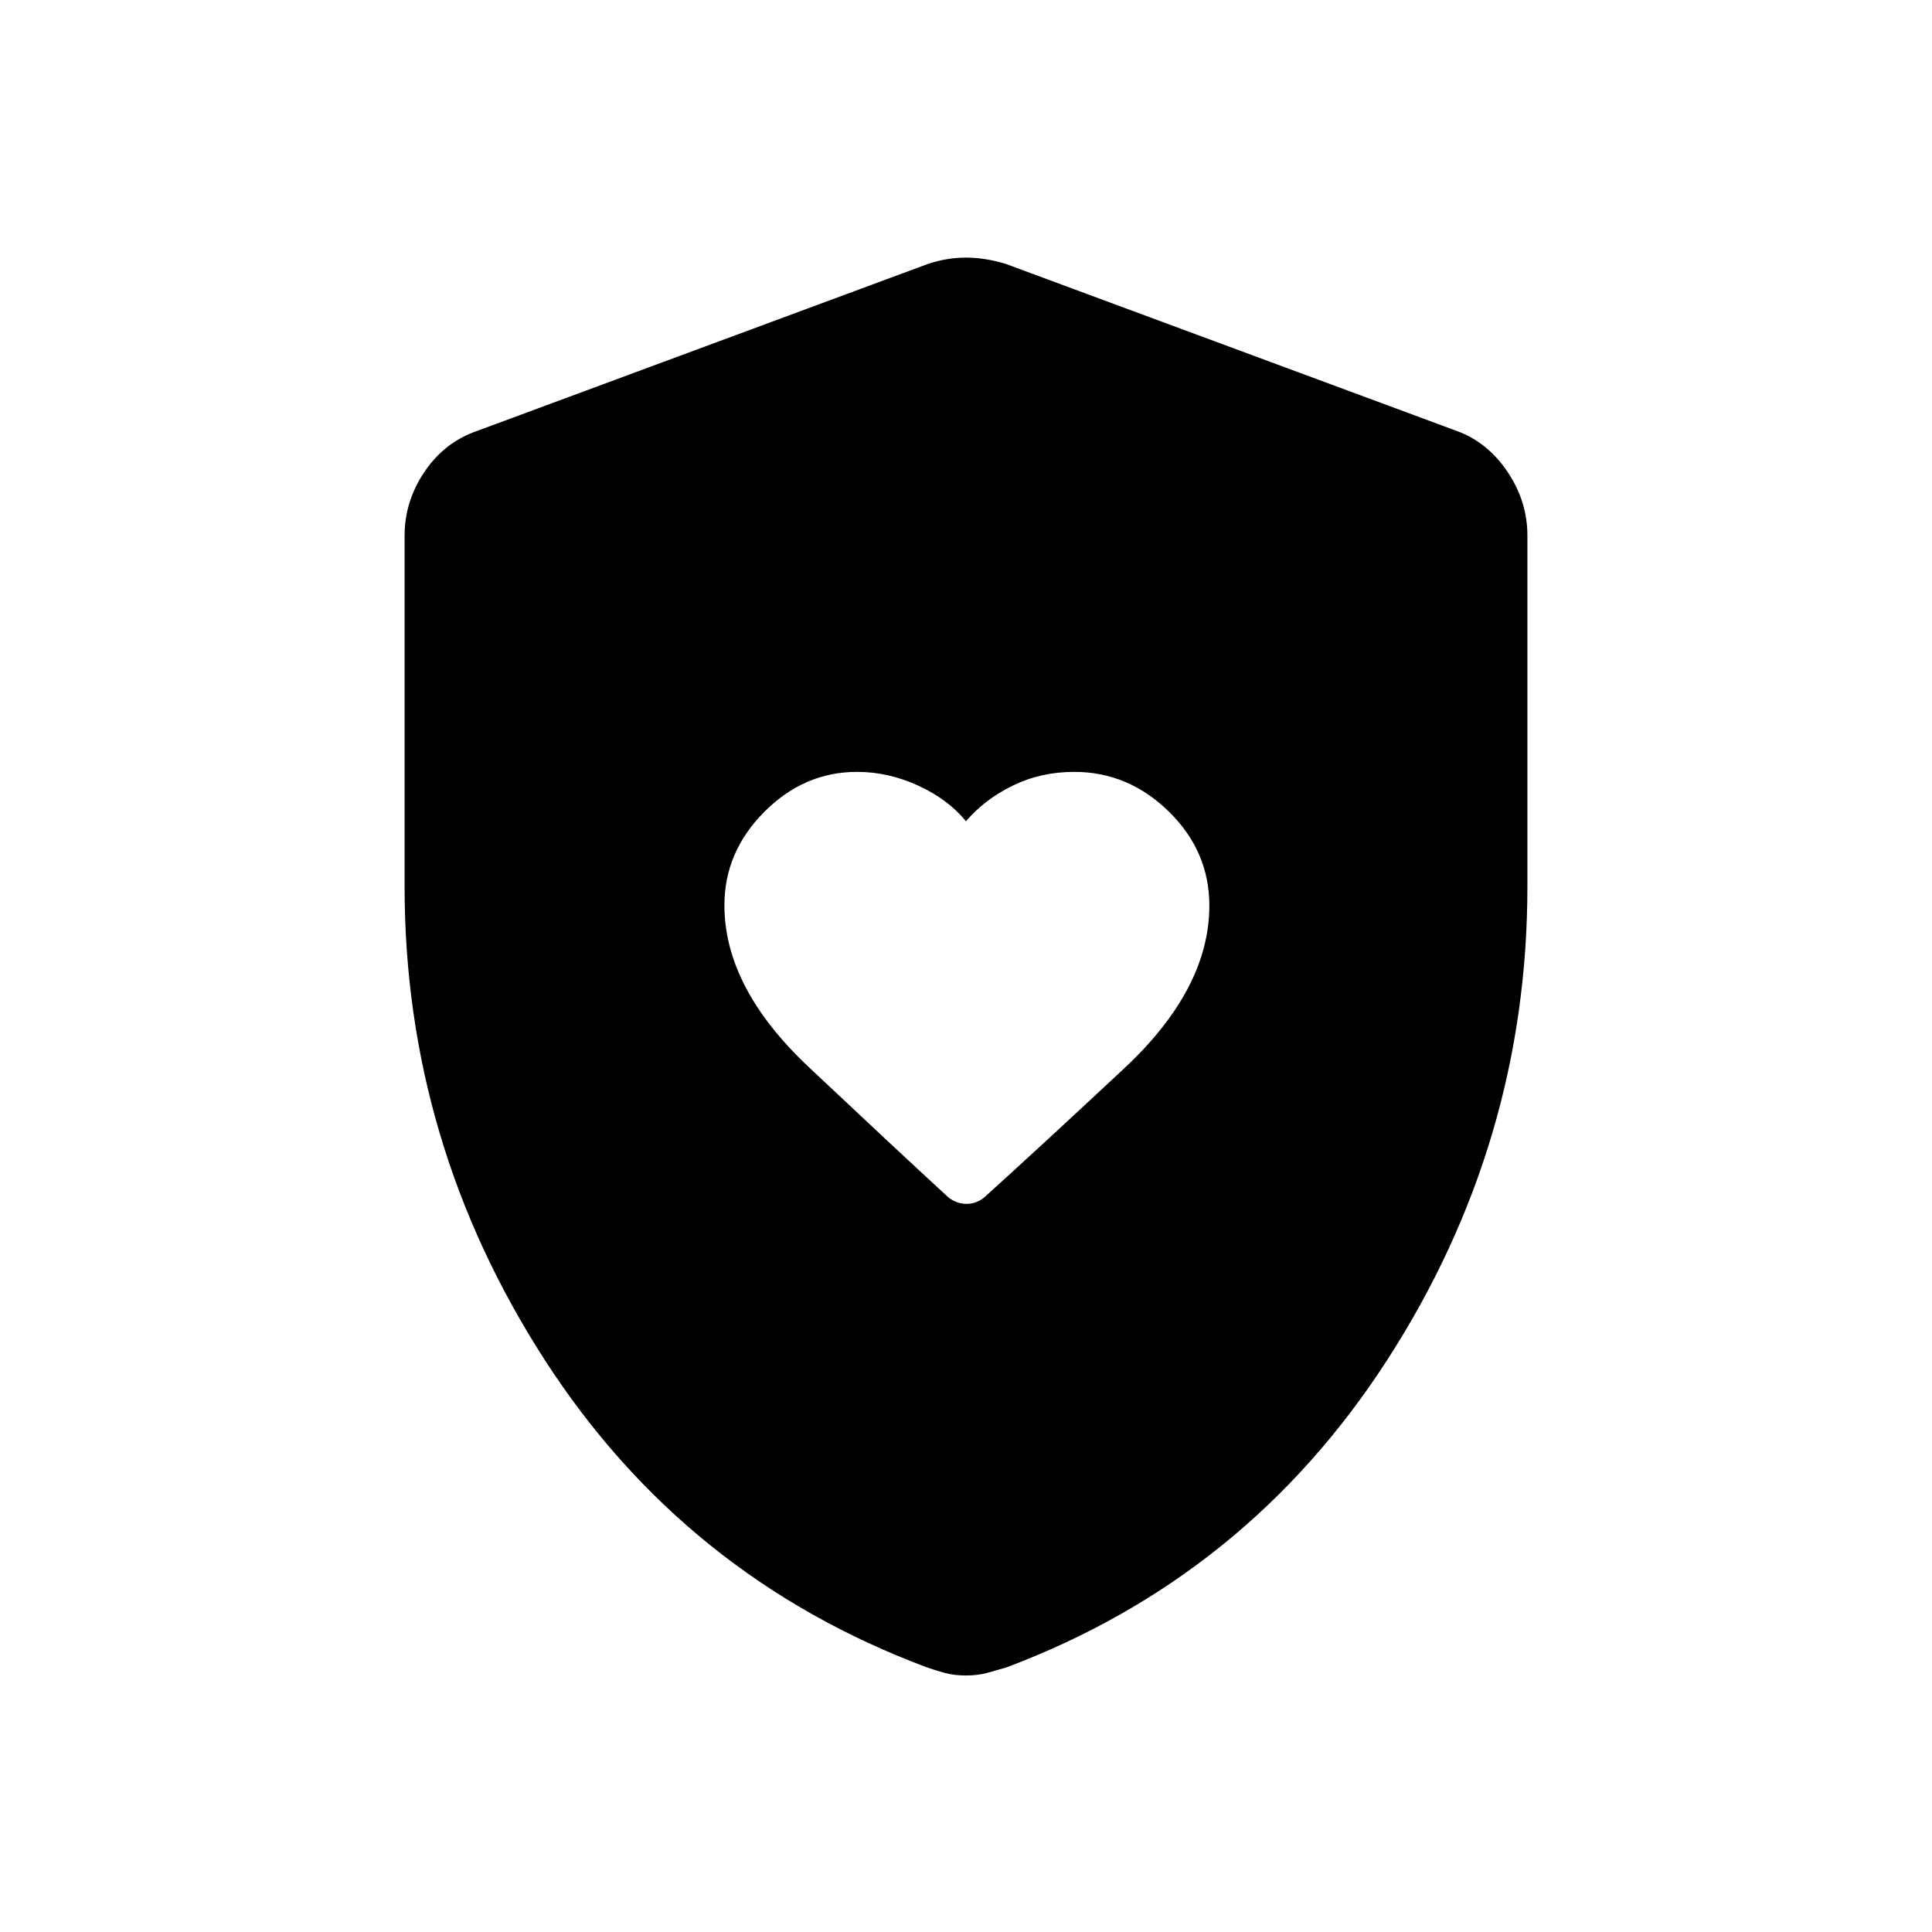 <svg xmlns="http://www.w3.org/2000/svg" height="48" viewBox="0 -960 960 960" width="48"><path d="M359.96-510.16q0 40.94 41.83 80.32 41.83 39.38 69.32 64.69 4.17 3.34 9.14 3.34 4.97 0 8.93-3.31 27.2-24.57 69.47-64.05 42.27-39.48 42.27-80.85 0-27.03-20.14-46.73-20.14-19.71-46.98-19.71-16.66 0-30.67 6.88-14.01 6.89-23.13 17.66-8.9-10.9-23.75-17.72-14.85-6.82-30.34-6.82-26.39 0-46.17 19.91-19.78 19.92-19.78 46.39ZM480-127.46q-5.78 0-10.43-1.25-4.64-1.25-8.92-2.75-120.38-44.96-190-152.85-69.61-107.88-69.61-235.25v-174.26q0-17.11 9.92-31.79 9.91-14.67 26.04-20.24l224.15-83.03Q470.63-832 480-832q9.37 0 19.73 3.12l224.15 83.03q15.25 5.57 25.16 20.24 9.92 14.68 9.92 31.79v174.26q0 127.37-69.61 235.25-69.62 107.89-189.3 152.85-5.1 1.5-9.68 2.75-4.59 1.25-10.37 1.25Z"/></svg>